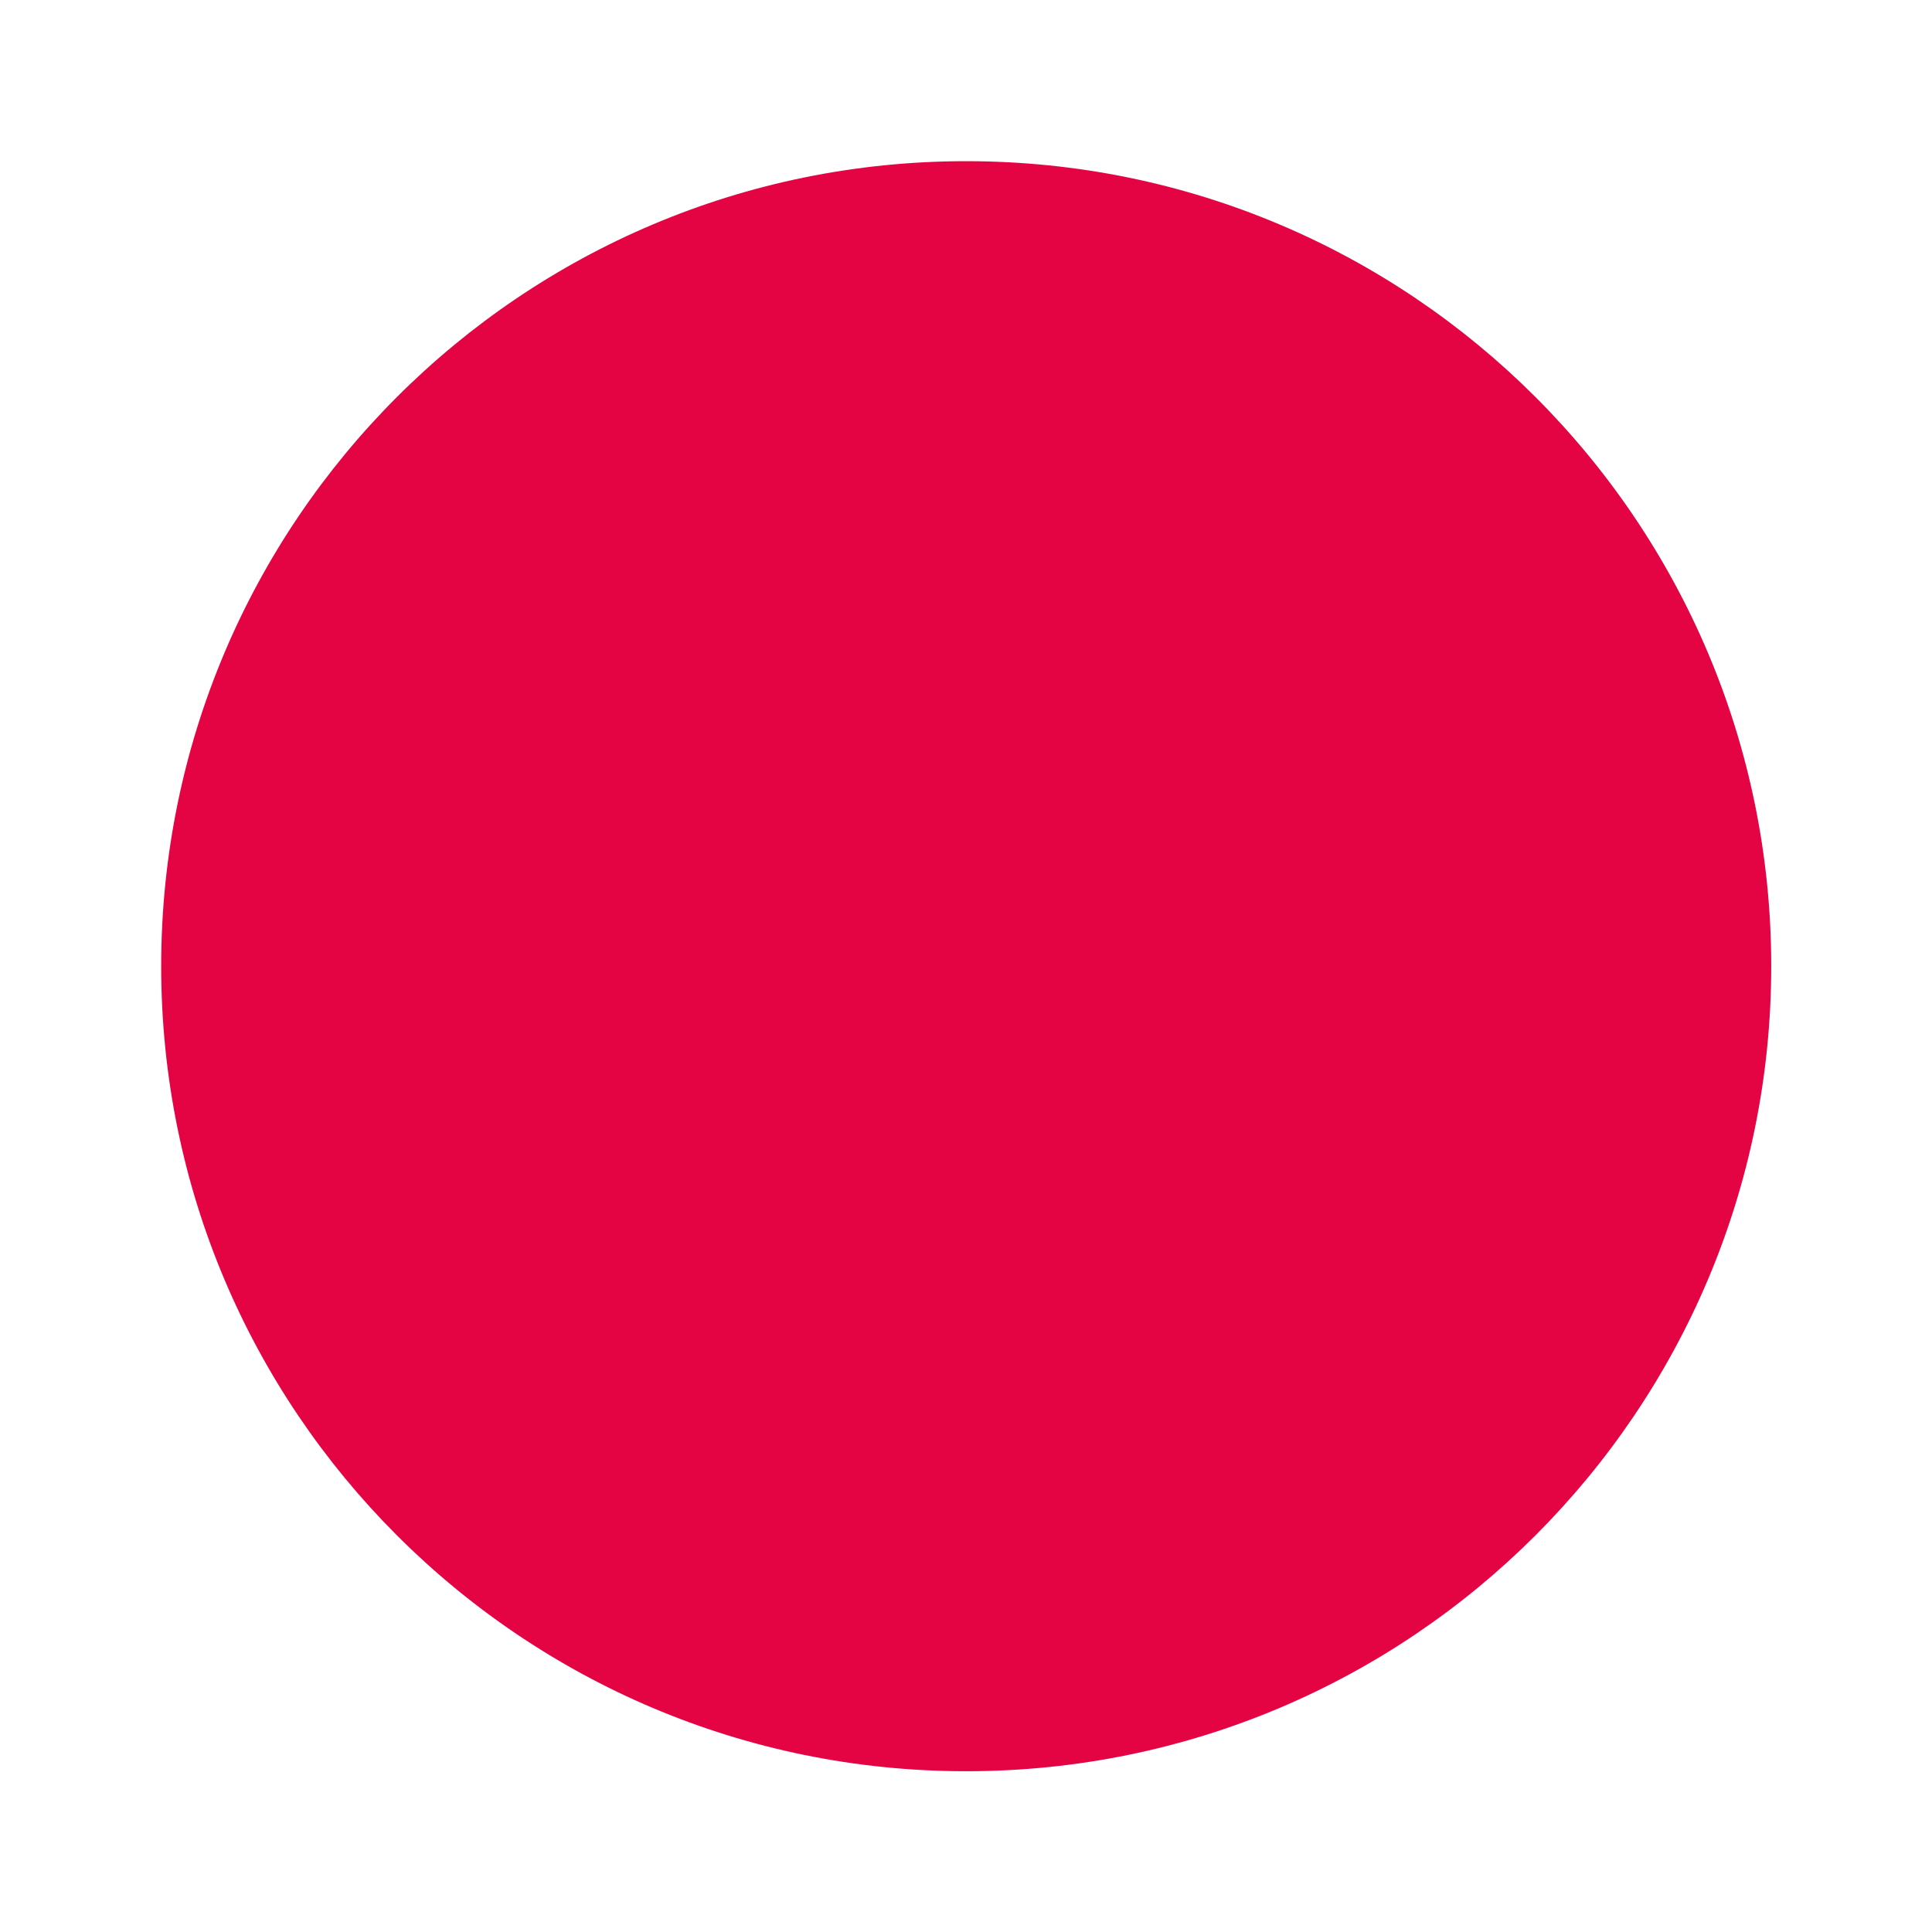 <svg width="14" height="14" viewBox="0 0 14 14" fill="none" xmlns="http://www.w3.org/2000/svg">
<g clip-path="url(#clip0_2018_1004)">
<path d="M1.168 7.001C1.168 3.78 3.78 1.168 7.001 1.168V1.168C10.223 1.168 12.835 3.78 12.835 7.001V7.001C12.835 10.223 10.223 12.835 7.001 12.835V12.835C3.78 12.835 1.168 10.223 1.168 7.001V7.001Z" fill="#E40443"/>
</g>
<defs>
<clipPath id="clip0_2018_1004">
<rect width="14" height="14" fill="white"/>
</clipPath>
</defs>
</svg>

